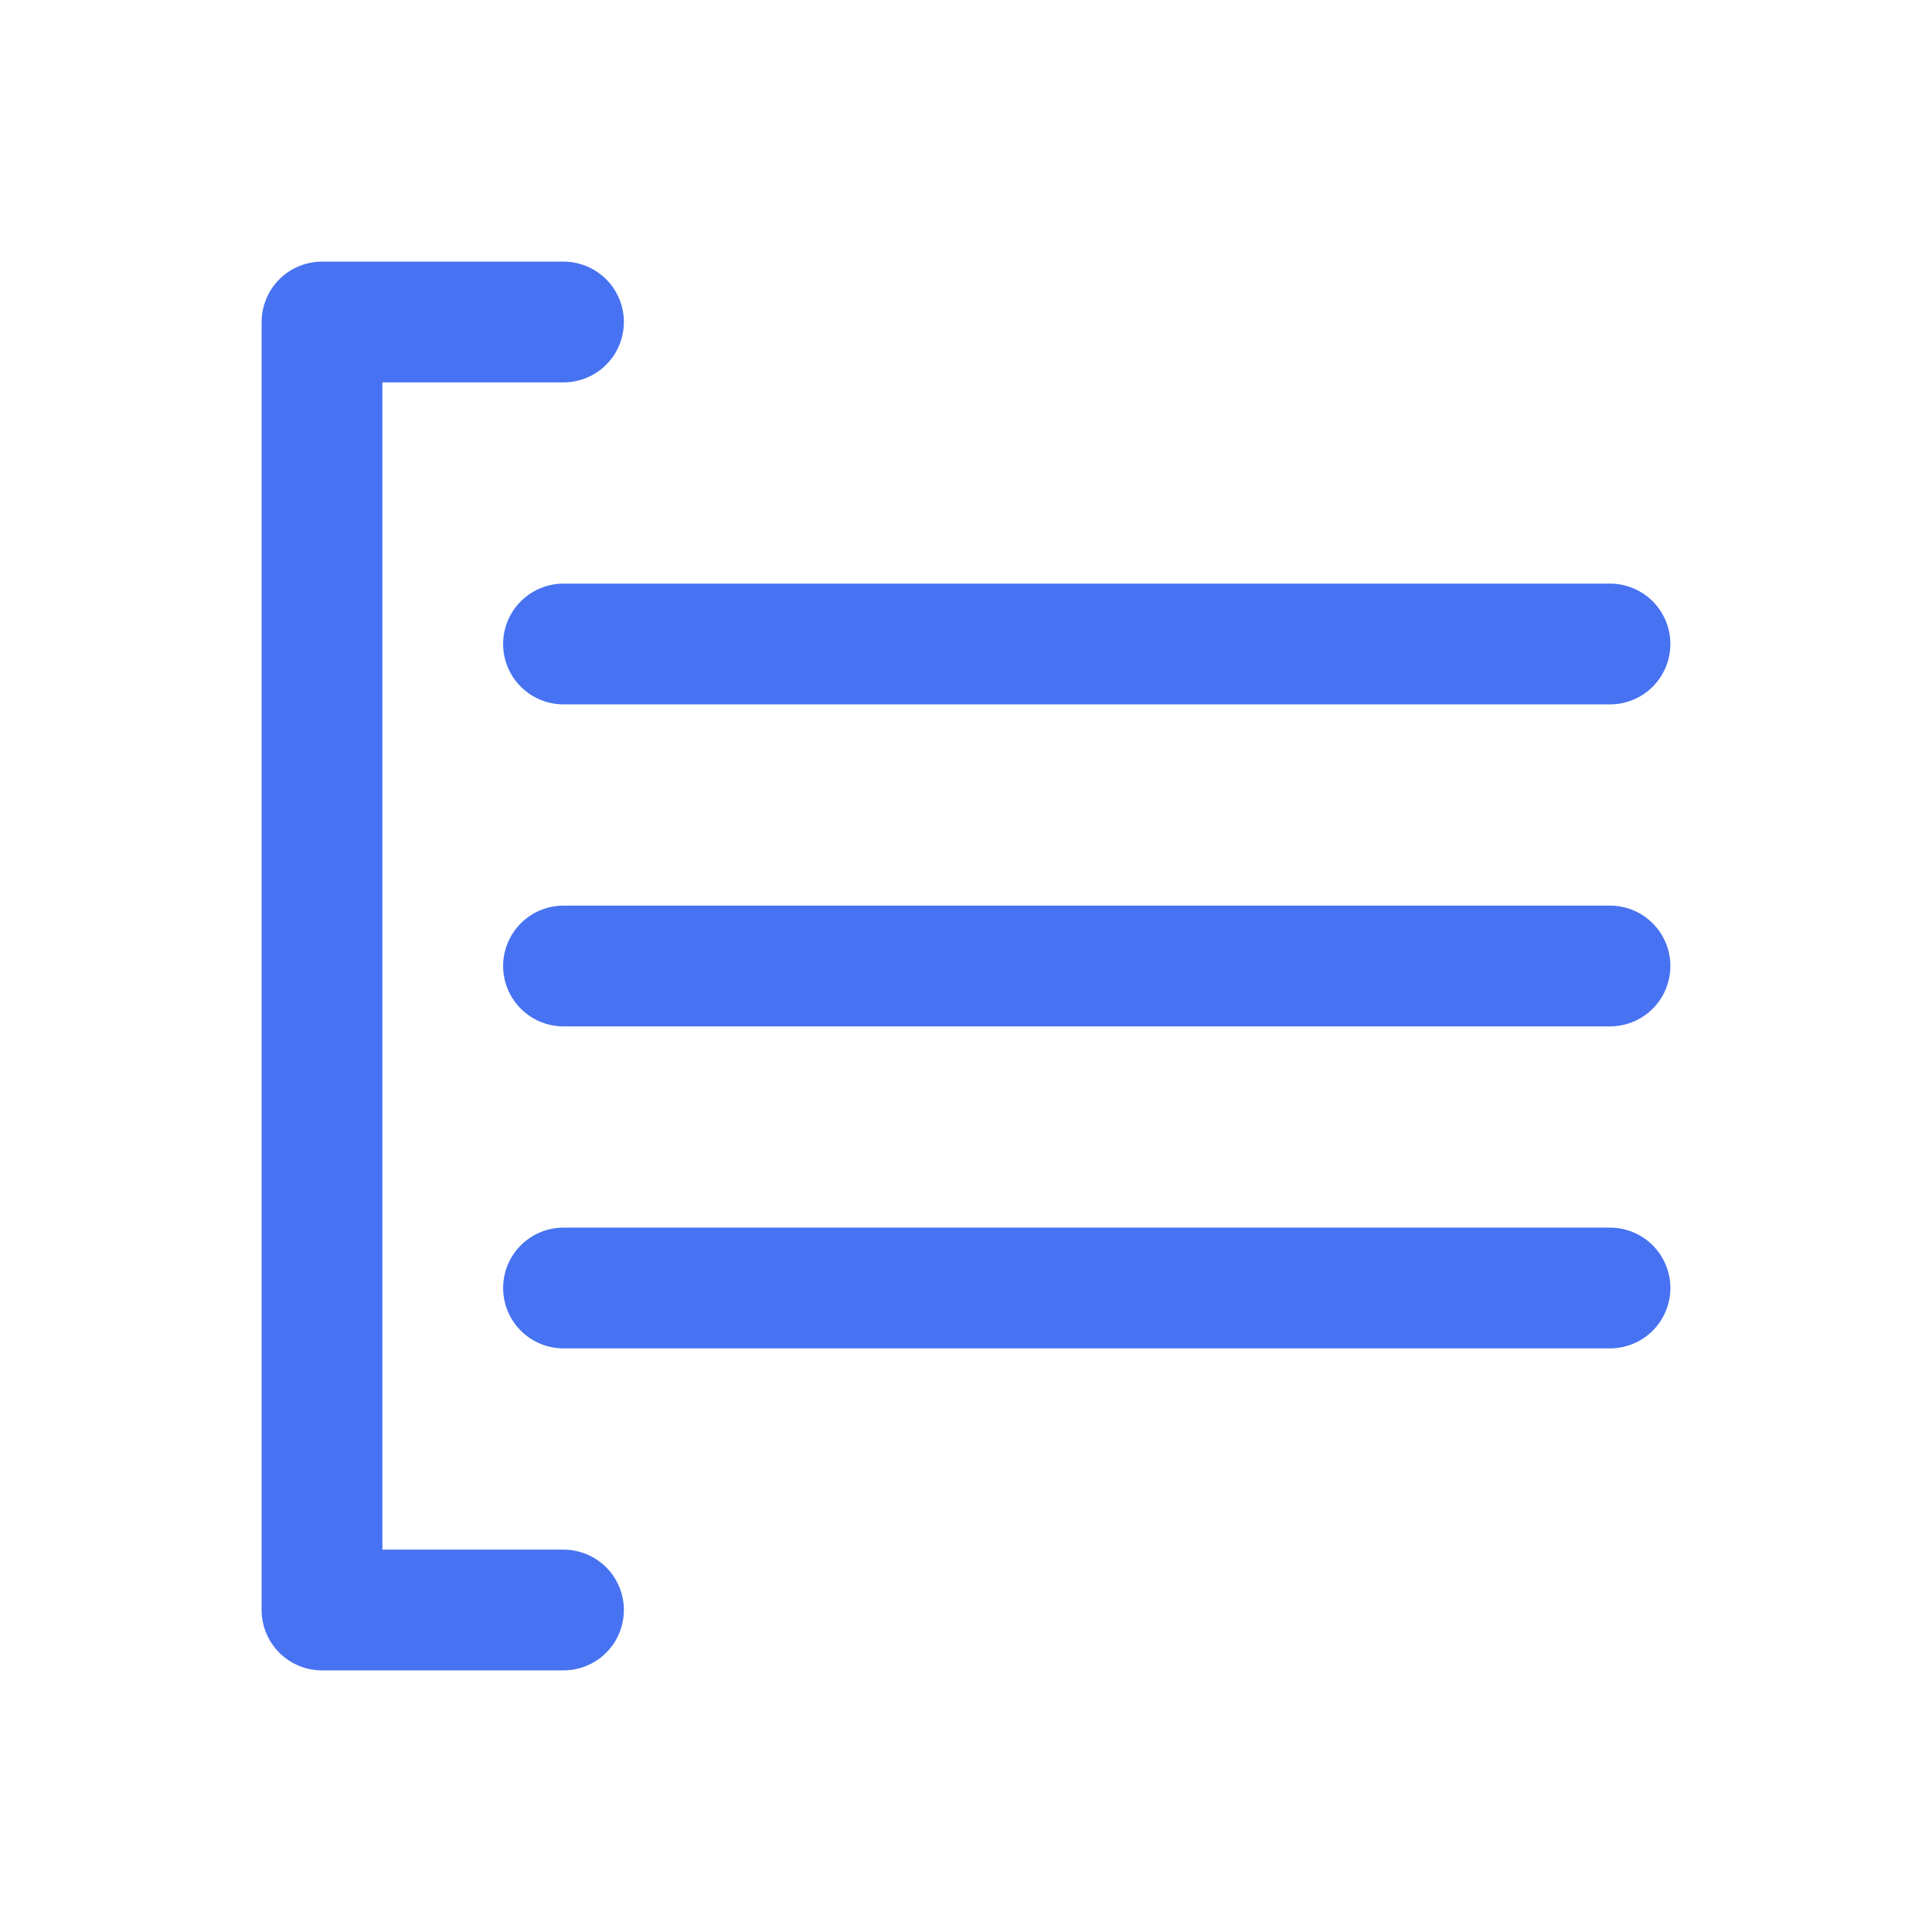 <svg width="24" height="24" viewBox="0 0 24 24" fill="none" xmlns="http://www.w3.org/2000/svg">
<path d="M7 20H4C4 20 4 10.053 4 4H7M7 8H20M7 12H20M7 16H20" stroke="#4772F2" stroke-width="1.5" stroke-linecap="round" stroke-linejoin="round"/>
</svg>
